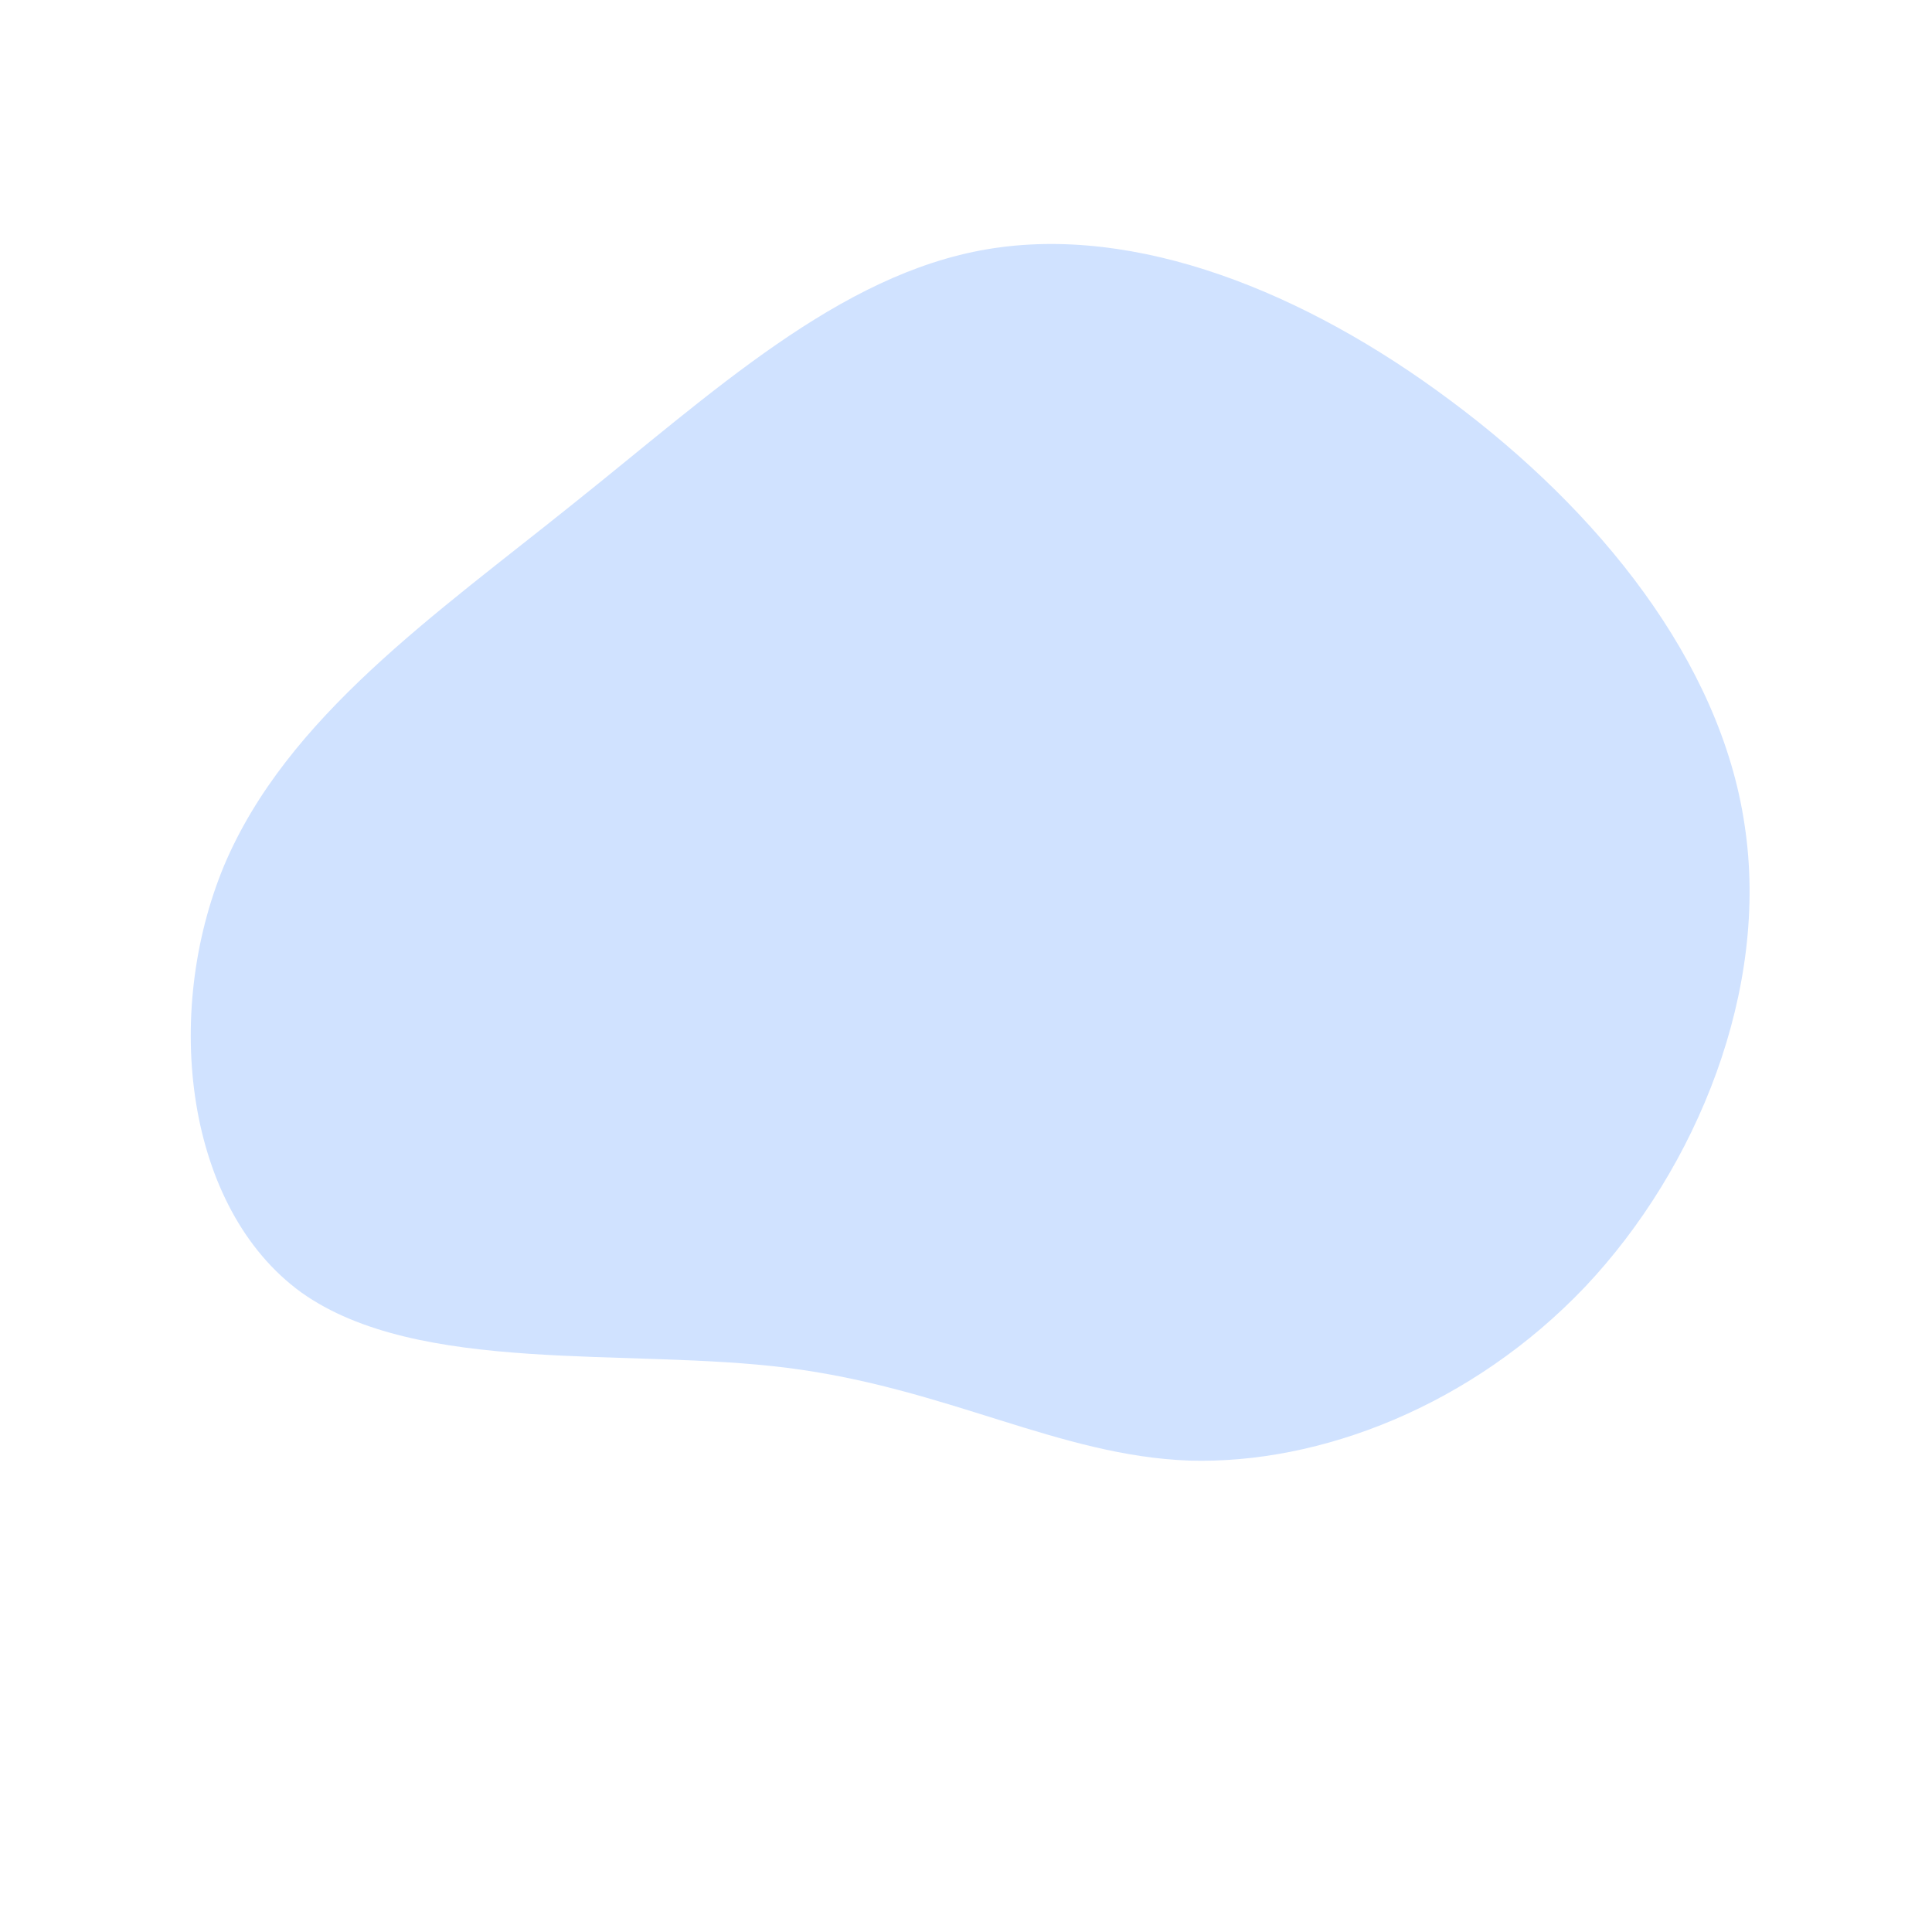 <?xml version="1.0" standalone="no"?>
<svg viewBox="0 0 200 200" xmlns="http://www.w3.org/2000/svg">
  <path fill="#D0E2FF" d="M50.2,-58.5C65.4,-47.2,78.1,-31.6,80.6,-14.6C83.2,2.4,75.7,20.9,64.1,33.2C52.4,45.5,36.7,51.6,23.1,51.2C9.6,50.7,-1.9,43.7,-18.5,41.6C-35,39.5,-56.7,42.4,-68.8,33.8C-80.8,25.1,-83.2,5,-76.8,-10.4C-70.3,-25.8,-54.9,-36.4,-40.6,-47.9C-26.3,-59.3,-13.2,-71.6,2.2,-74.2C17.6,-76.8,35.1,-69.8,50.2,-58.5Z" transform="translate(100 100)" />
</svg>
